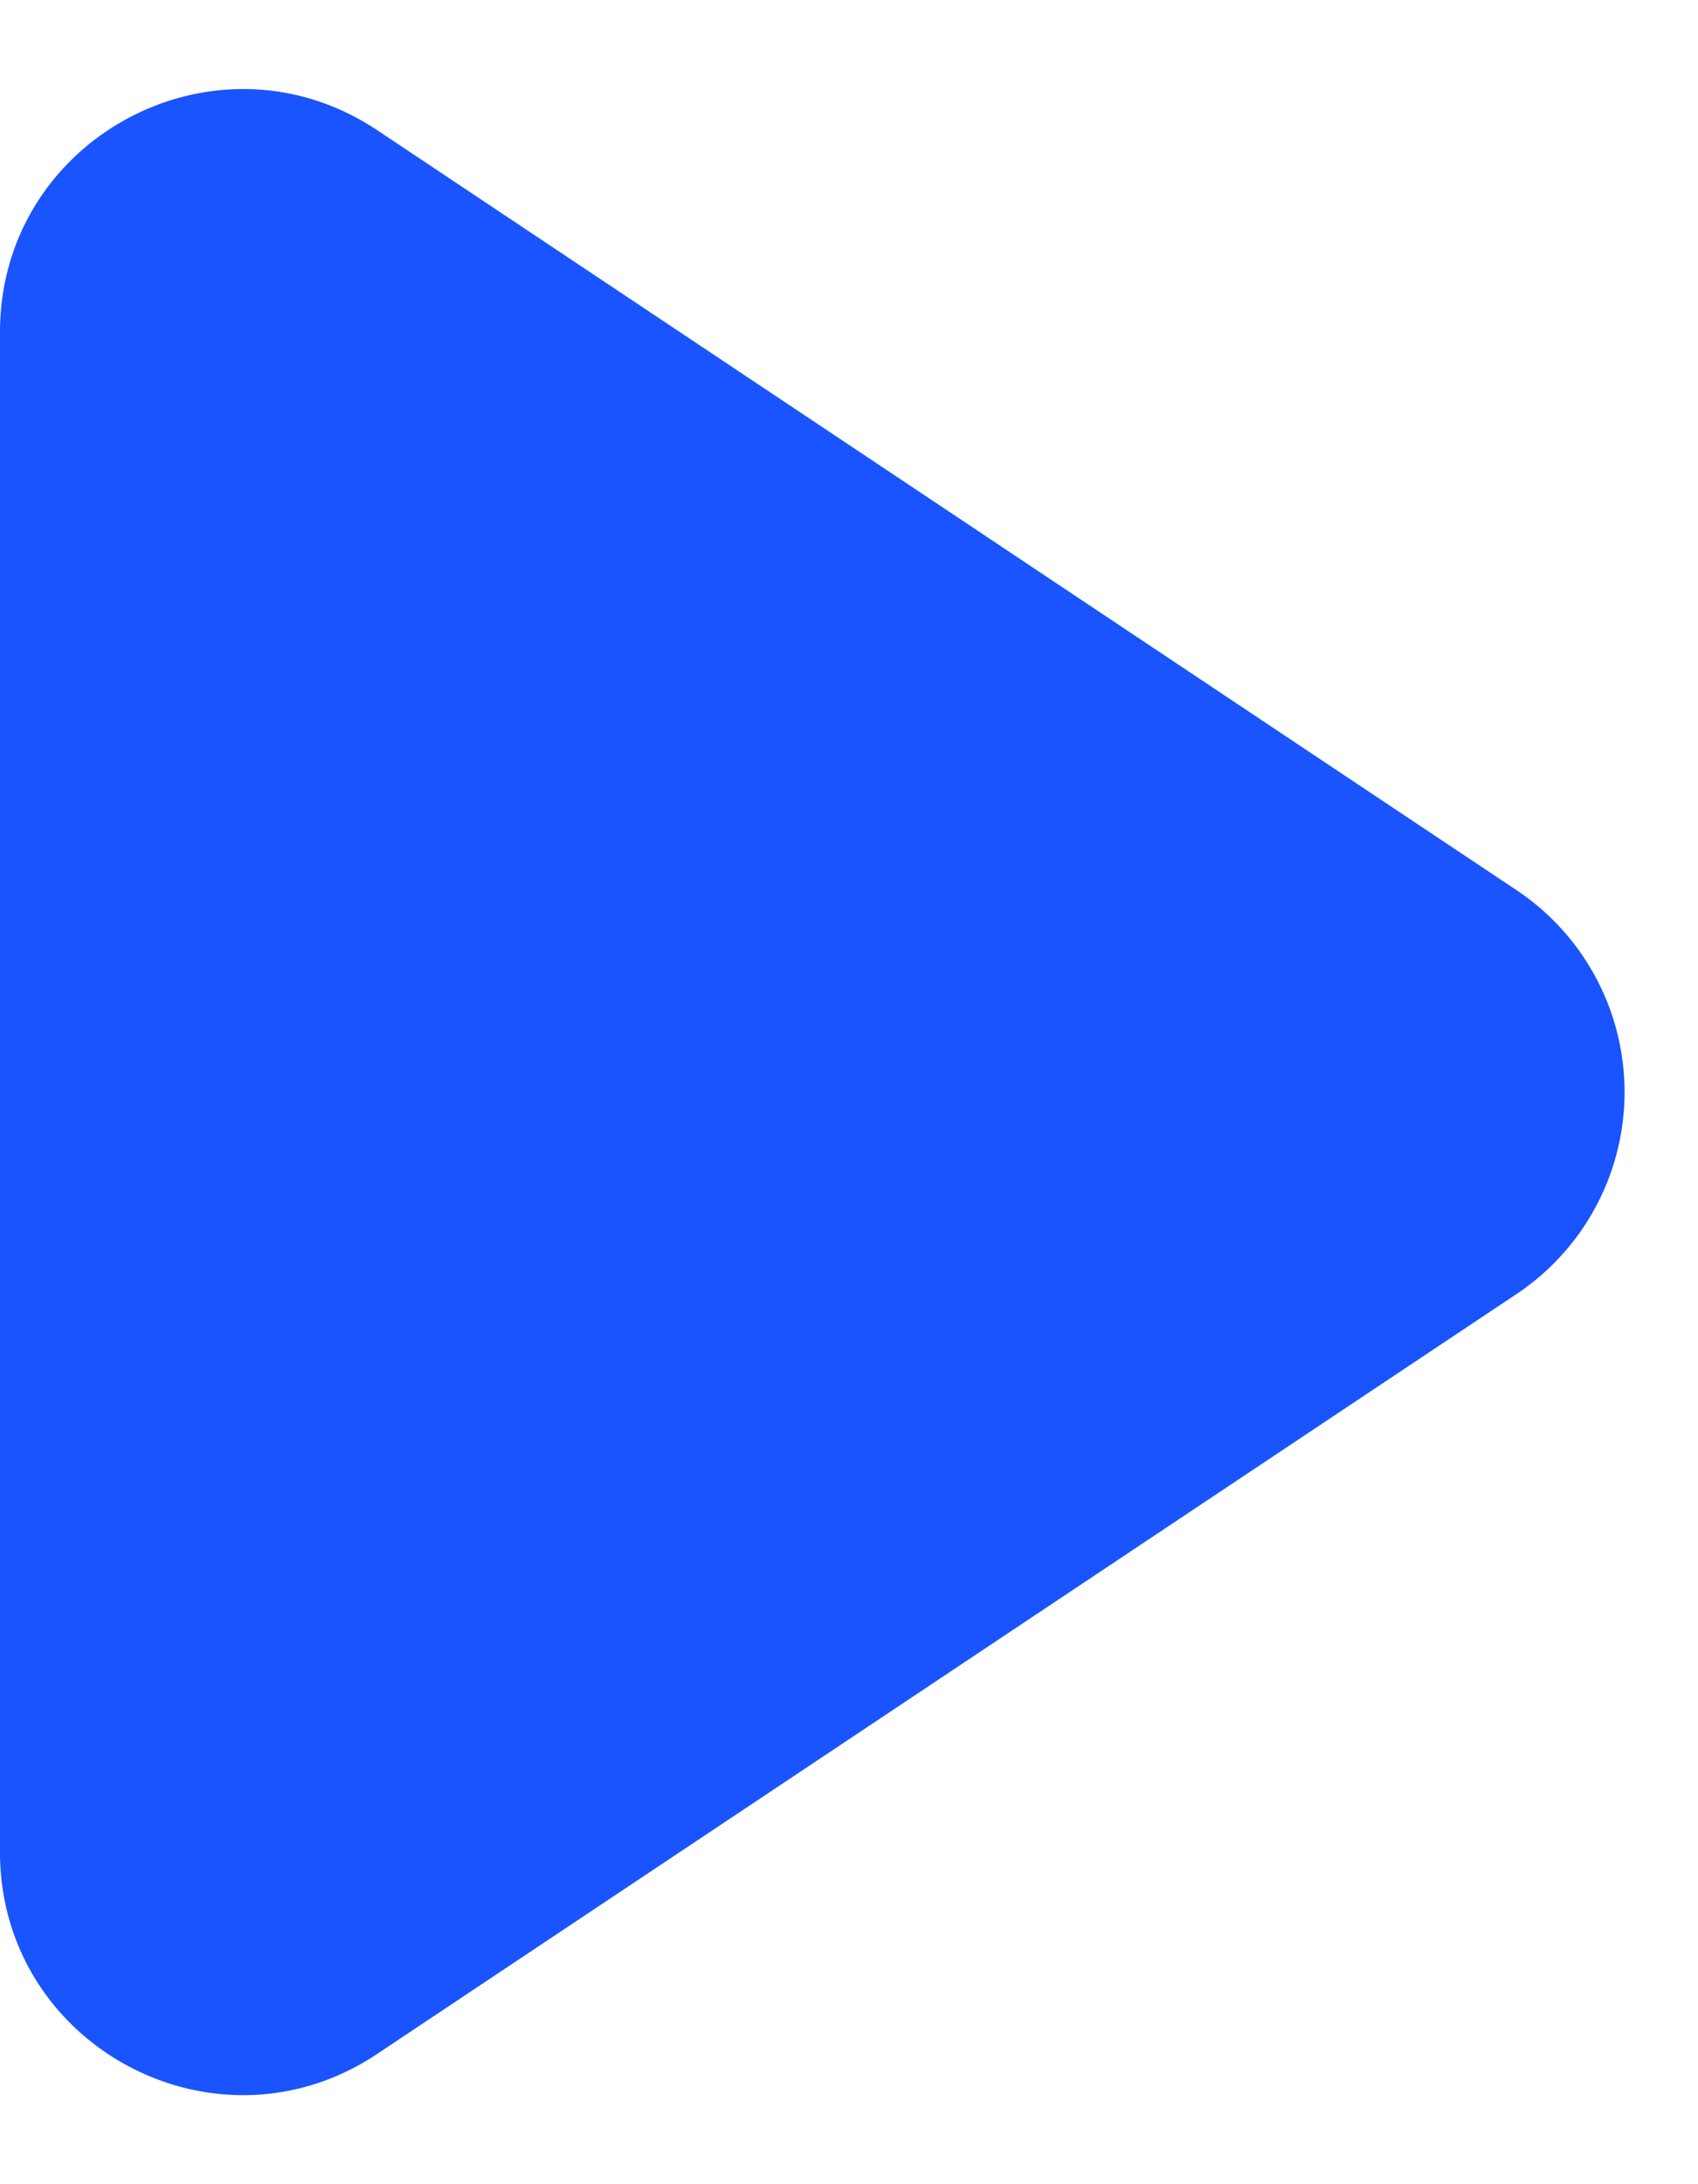 <svg width="14" height="18" fill="none" xmlns="http://www.w3.org/2000/svg"><path d="M0 15.263V2.737C0 1.14 1.78.187 3.11 1.073l9.394 6.263a2 2 0 0 1 0 3.328l-9.395 6.263C1.78 17.813 0 16.86 0 15.263z" fill="#1954FF"/></svg>
